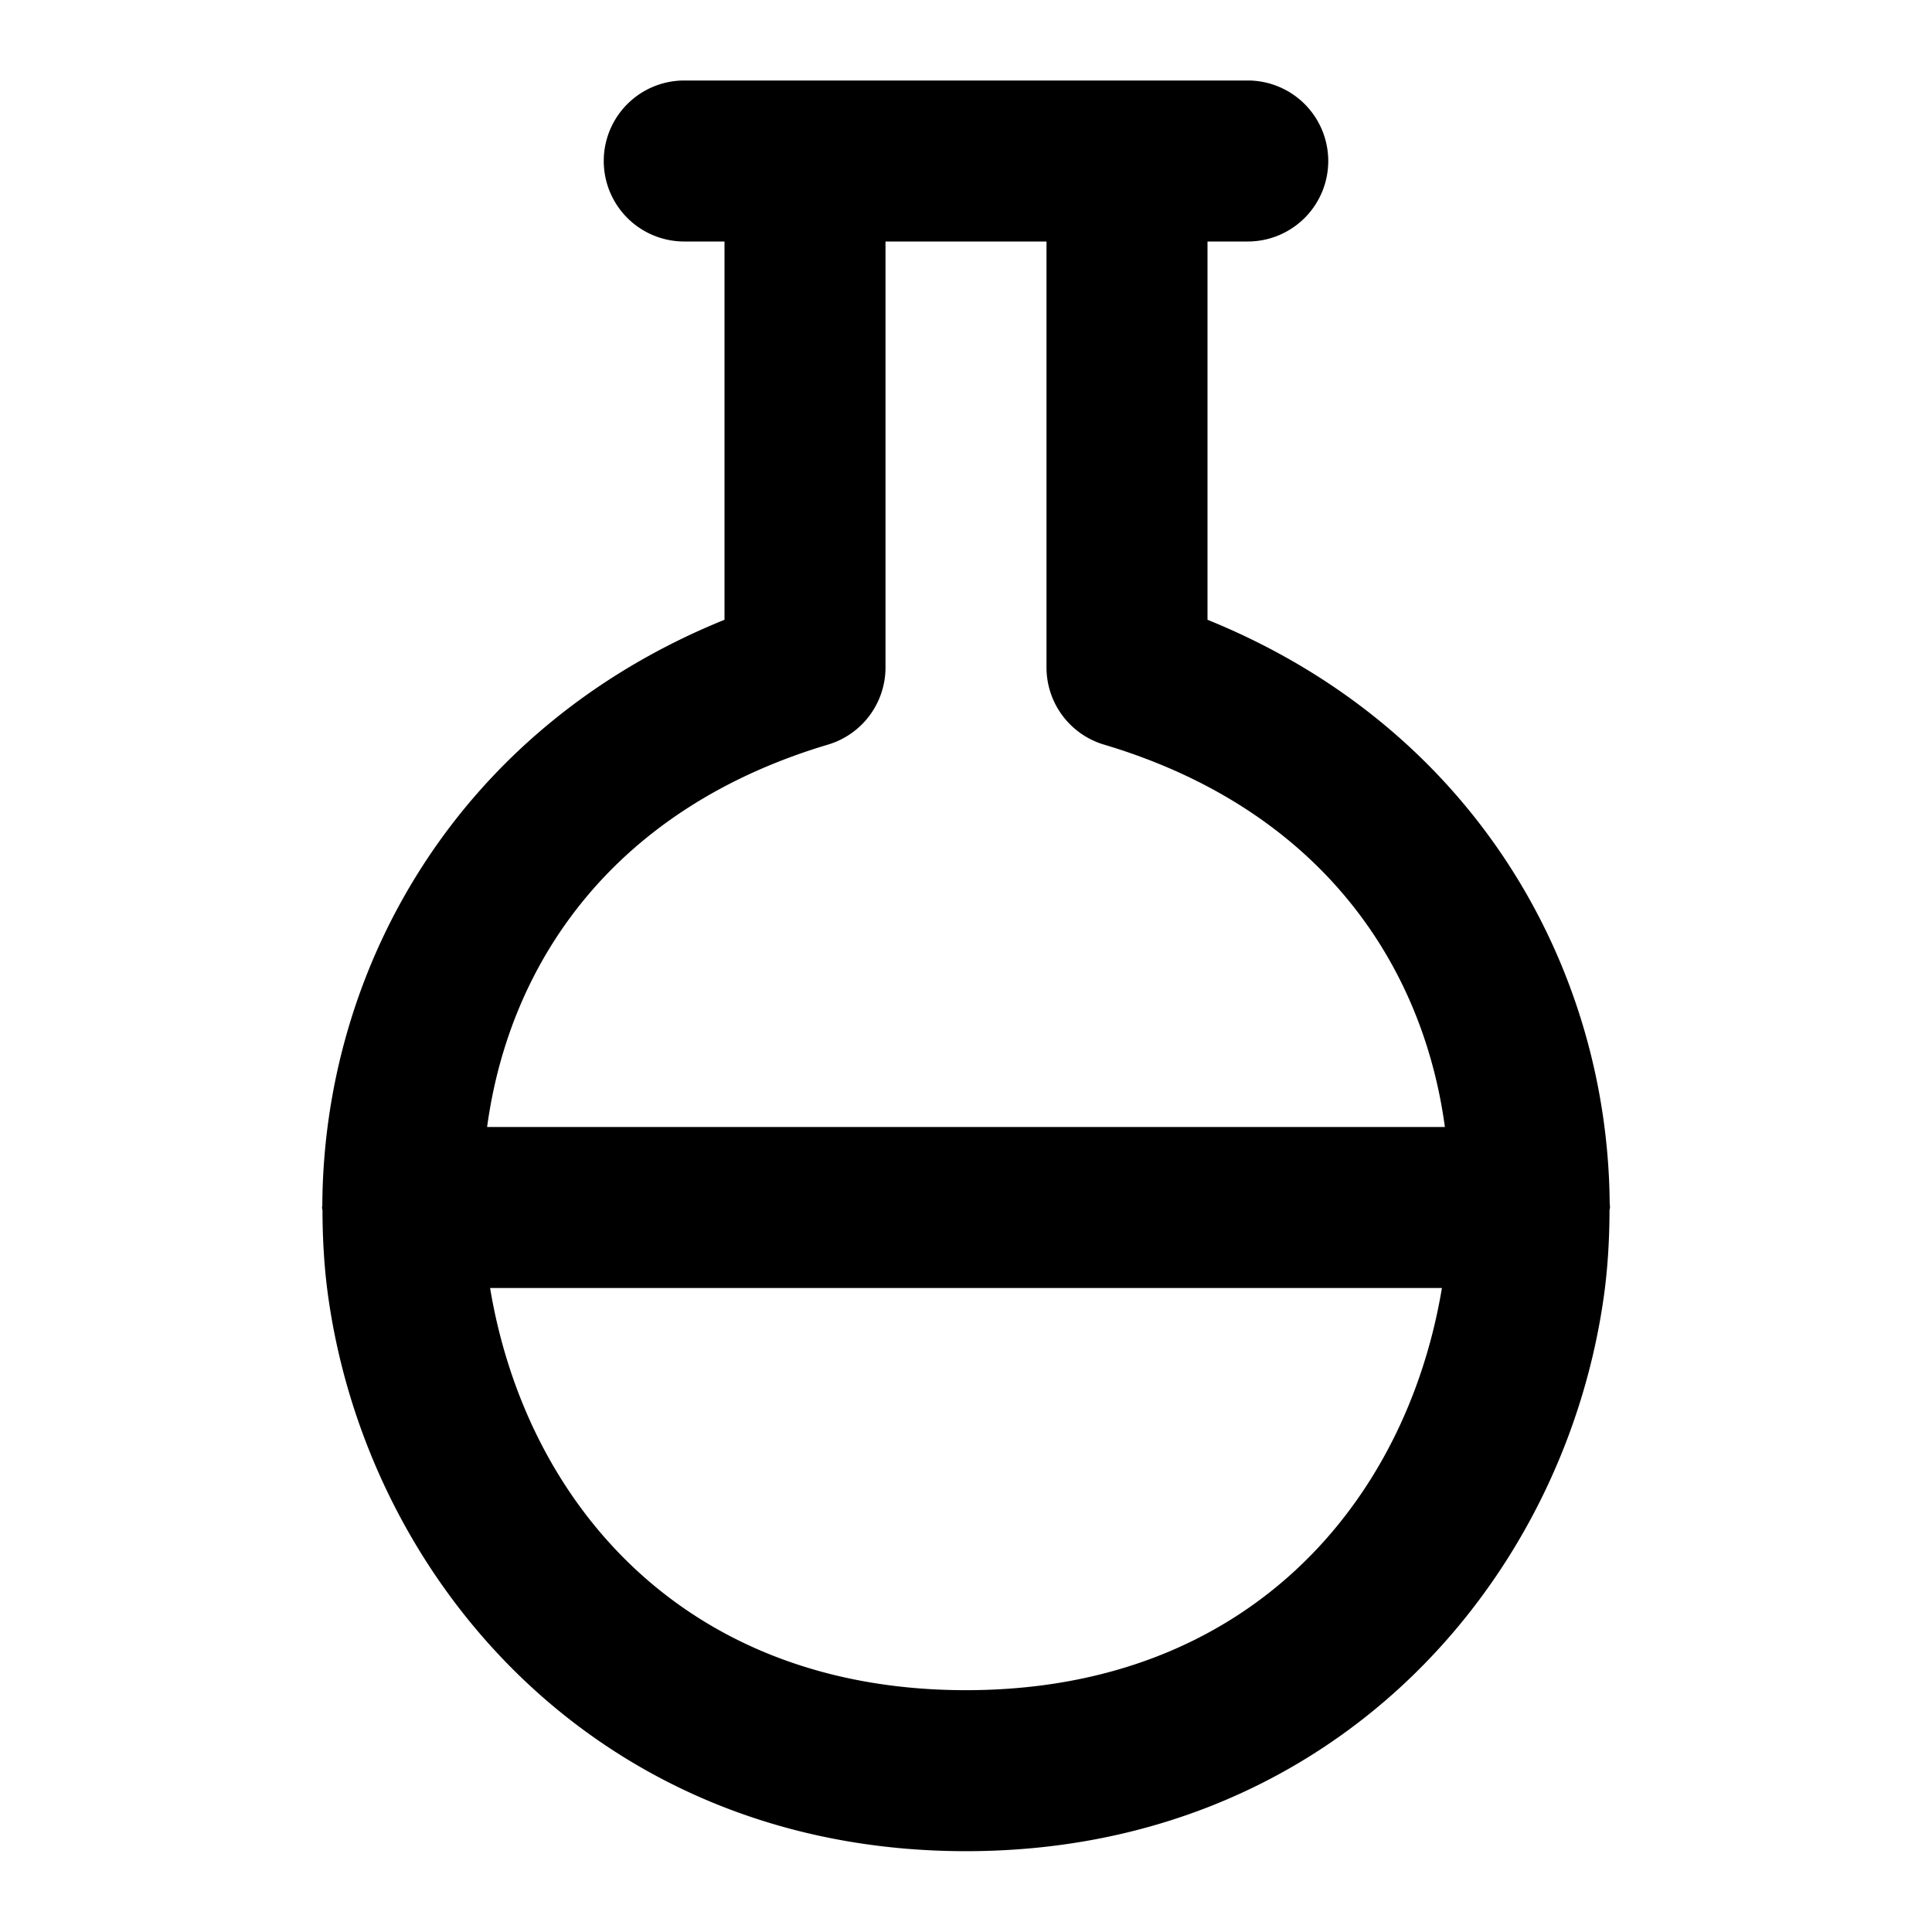 <?xml version="1.0" encoding="UTF-8" standalone="no"?>
<svg xmlns="http://www.w3.org/2000/svg" xmlns:svg="http://www.w3.org/2000/svg" width="24" height="24" viewBox="0 0 24 24" fill="currentColor" tags="beaker,lab,chemistry,experiment,test" categories="science,gaming">
  <path d="M 8.5 1 A 1 1 0 0 0 7.5 2 A 1 1 0 0 0 8.5 3 L 9 3 L 9 7.699 C 5.695 9.039 4.018 12.011 4.004 14.977 A 1 1 0 0 0 4 15 A 1 1 0 0 0 4.006 15.033 C 4.007 15.409 4.029 15.785 4.084 16.156 C 4.605 19.709 7.498 22.996 12 22.996 C 16.502 22.996 19.395 19.709 19.916 16.156 C 19.971 15.785 19.993 15.409 19.994 15.033 A 1 1 0 0 0 20 15 A 1 1 0 0 0 19.996 14.943 C 19.97 11.989 18.293 9.034 15 7.699 L 15 3 L 15.5 3 A 1 1 0 0 0 16.5 2 A 1 1 0 0 0 15.5 1 L 14 1 L 10 1 L 8.5 1 z M 11 3 L 13 3 L 13 8.293 A 1 1 0 0 0 13.715 9.25 C 16.354 10.037 17.668 11.927 17.949 14 L 6.051 14 C 6.332 11.927 7.646 10.037 10.285 9.25 A 1 1 0 0 0 11 8.293 L 11 3 z M 6.088 16 L 17.912 16 C 17.468 18.666 15.5 20.996 12 20.996 C 8.5 20.996 6.532 18.666 6.088 16 z "/>
</svg>
